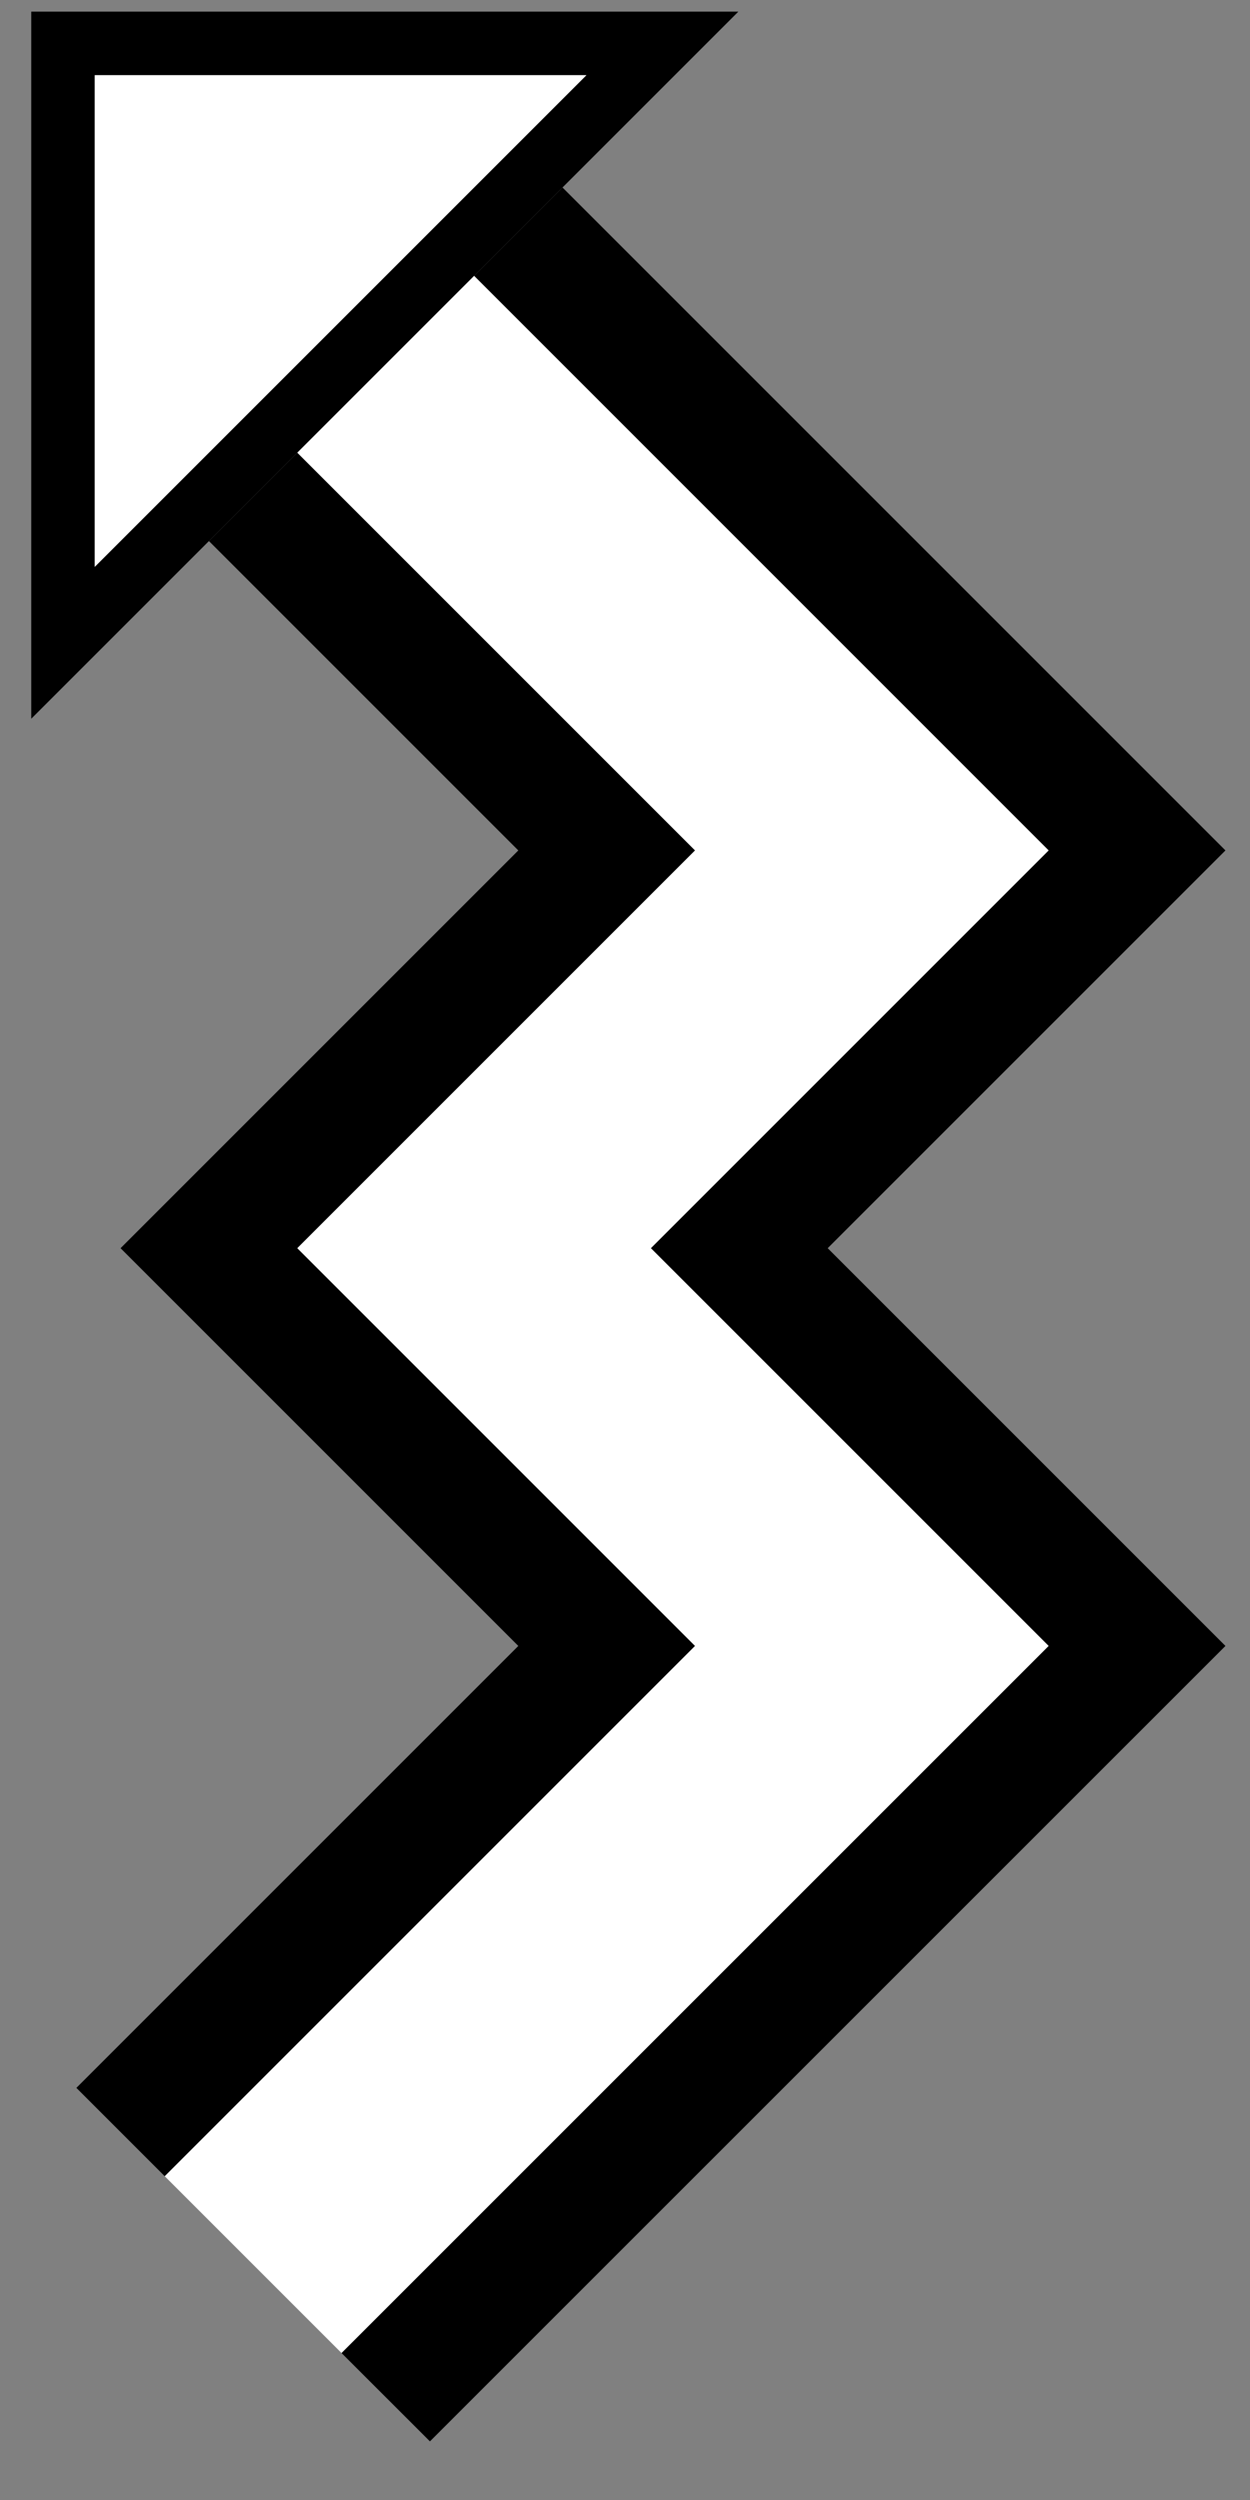 <?xml version="1.0" encoding="UTF-8" standalone="no"?>
<svg
   xmlns:dc="http://purl.org/dc/elements/1.1/"
   xmlns:cc="http://creativecommons.org/ns#"
   xmlns:rdf="http://www.w3.org/1999/02/22-rdf-syntax-ns#"
   xmlns:svg="http://www.w3.org/2000/svg"
   xmlns="http://www.w3.org/2000/svg"
   xmlns:sodipodi="http://sodipodi.sourceforge.net/DTD/sodipodi-0.dtd"
   xmlns:inkscape="http://www.inkscape.org/namespaces/inkscape"
   version="1.0"
   width="20"
   height="40"
   id="svg2"
   inkscape:version="0.47 r22583"
   sodipodi:docname="02-03-001-02-02-01.svg">
  <rect width="100%" height="100%" fill="#808080" stroke="none"/>
  <defs
     id="defs16">
    <inkscape:perspective
       sodipodi:type="inkscape:persp3d"
       inkscape:vp_x="0 : 23 : 1"
       inkscape:vp_y="0 : 1000 : 0"
       inkscape:vp_z="36 : 23 : 1"
       inkscape:persp3d-origin="18 : 15.333333 : 1"
       id="perspective18" />
  </defs>
  <sodipodi:namedview
     pagecolor="#ffffff"
     bordercolor="#666666"
     borderopacity="1"
     objecttolerance="10"
     gridtolerance="10"
     guidetolerance="10"
     inkscape:pageopacity="0"
     inkscape:pageshadow="2"
     inkscape:window-width="964"
     inkscape:window-height="721"
     id="namedview14"
     showgrid="true"
     inkscape:zoom="11.793537"
     inkscape:cx="8.6391347"
     inkscape:cy="20.228019"
     inkscape:window-x="365"
     inkscape:window-y="0"
     inkscape:window-maximized="0"
     inkscape:current-layer="svg2"
     showborder="true">
    <inkscape:grid
       type="xygrid"
       id="grid2824"
       empspacing="5"
       visible="true"
       enabled="true"
       snapvisiblegridlinesonly="true" />
  </sodipodi:namedview>
  <path
     style="fill:#000000"
     d="M 0.5,0.186 0.5,11.5 11.814,0.186 0.5,0.186 z m 1.016,1.016 7.867,0 -7.867,7.867 0,-7.867 z"
     id="path2818" />
  <path
     style="fill:#000000;fill-opacity:1;stroke:none"
     d="M 4.757,7.243 3.343,8.657 8.293,13.607 1.929,19.971 8.293,26.335 1.222,33.406 2.636,34.82 11.121,26.335 4.757,19.971 11.121,13.607 4.757,7.243 z"
     id="path2831" />
  <path
     id="path2833"
     d="m 9,3 -1.414,1.414 9.192,9.192 -6.364,6.364 6.364,6.364 L 5.464,37.648 6.879,39.062 19.607,26.335 13.243,19.971 19.607,13.607 9,3 z"
     style="fill:#000000;fill-opacity:1;stroke:none" />
  <path
     style="fill:#ffffff;fill-opacity:1;stroke:none"
     d="M 7.586,4.414 4.757,7.243 11.121,13.607 4.757,19.971 11.121,26.335 2.636,34.82 5.464,37.648 16.778,26.335 10.414,19.971 16.778,13.607 7.586,4.414 z"
     id="rect2821" />
  <path
     style="fill:#ffffff"
     d="m 1.516,1.203 0,7.867 7.867,-7.867 -7.867,0 z"
     id="path3008" />
</svg>
